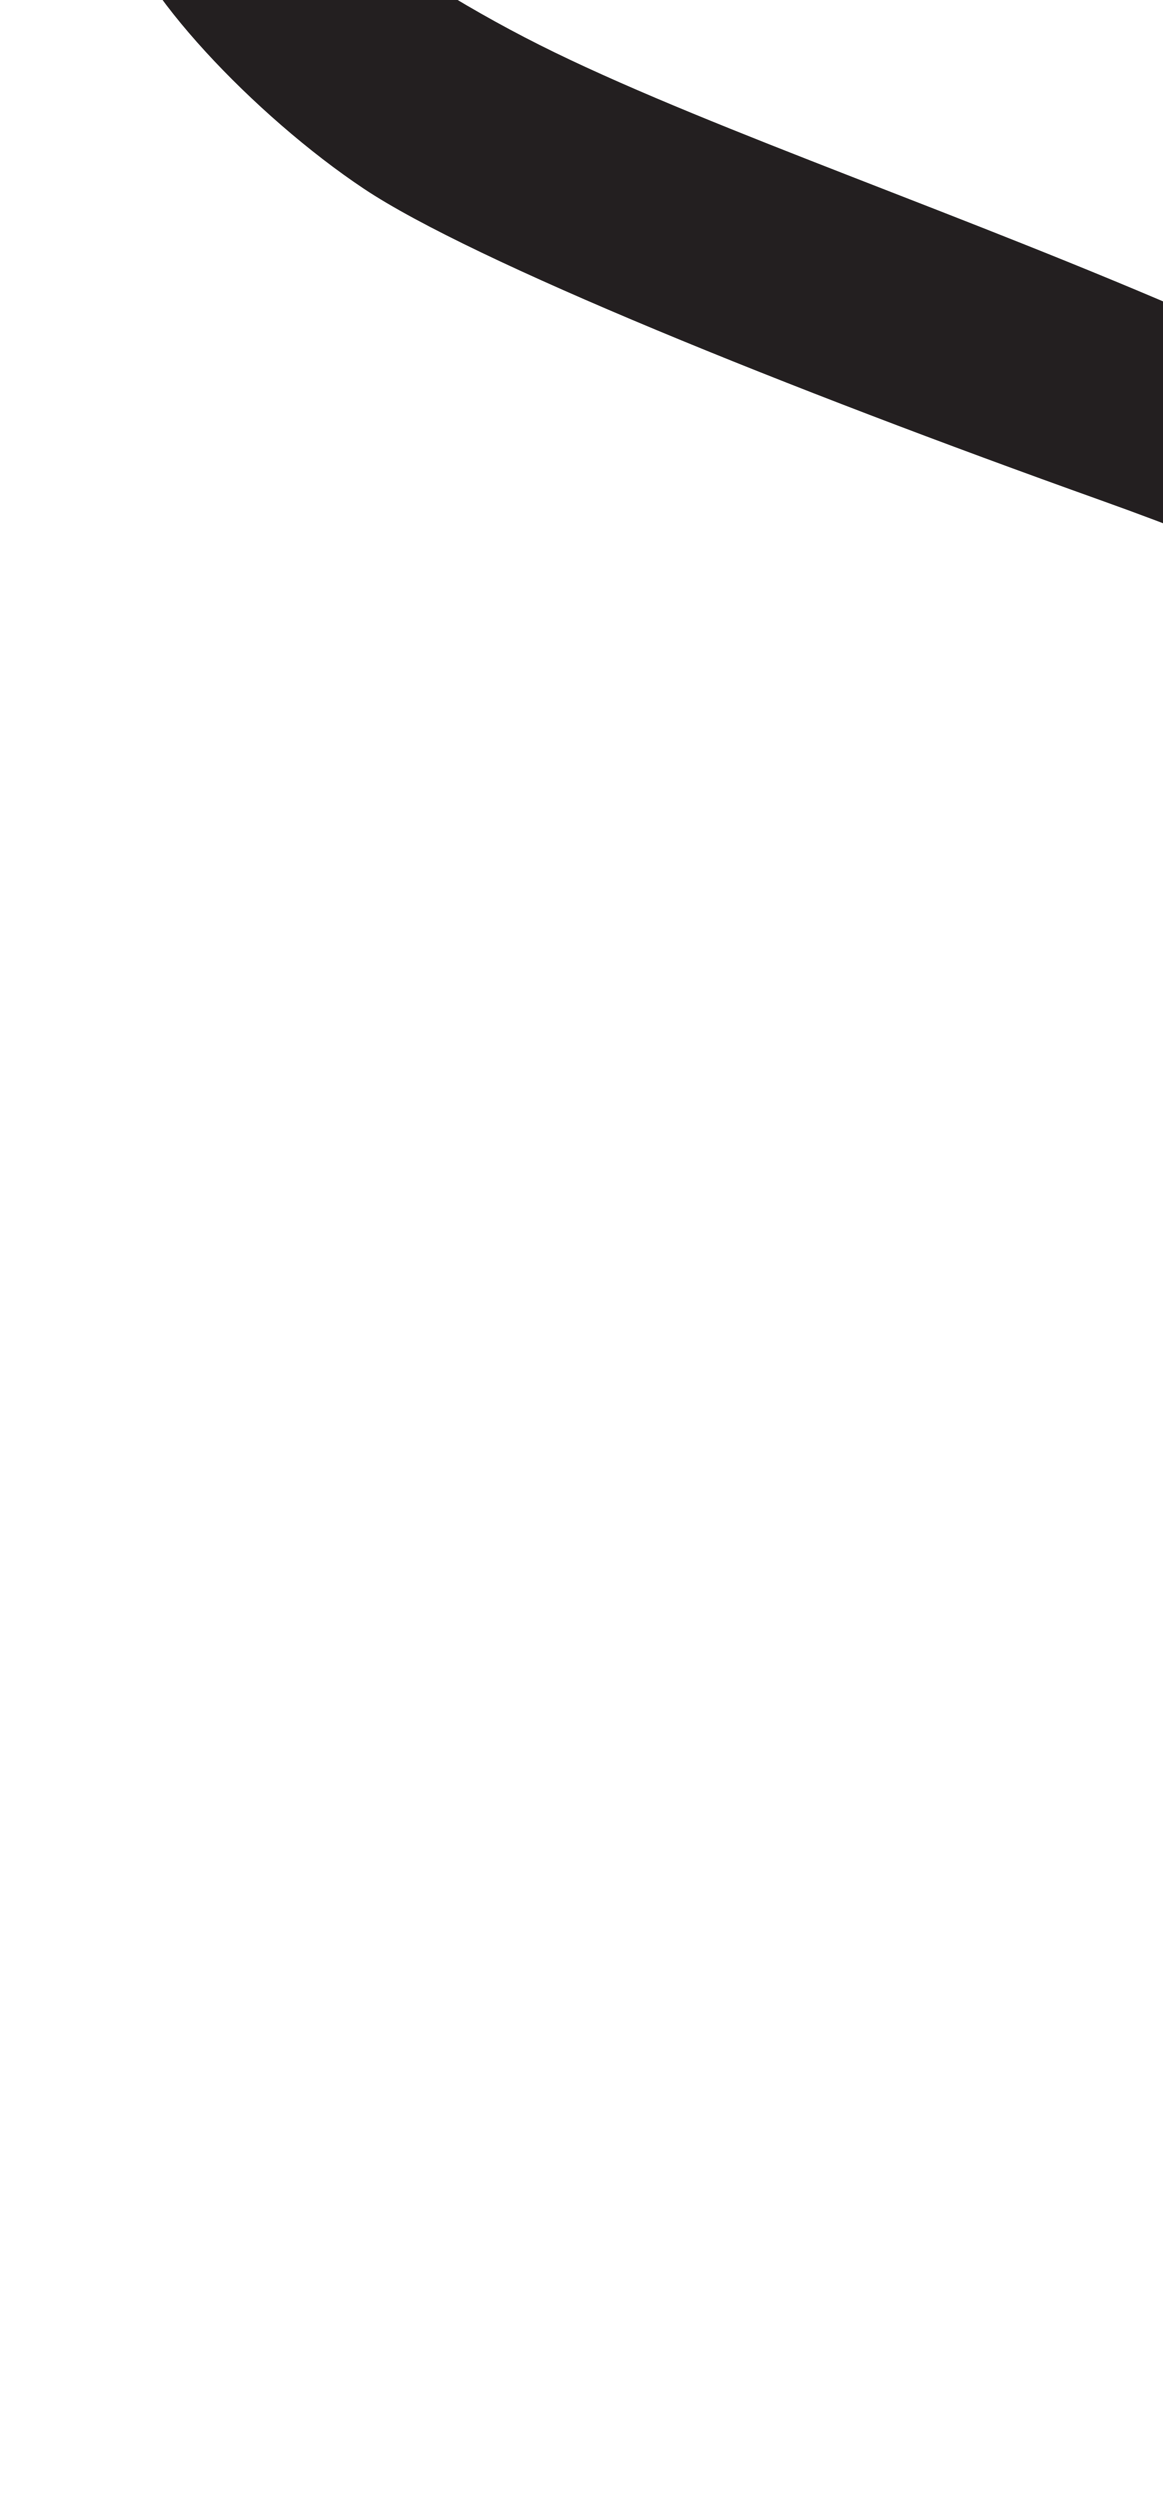 <?xml version="1.0" encoding="utf-8"?>
<!-- Generator: Adobe Illustrator 16.0.0, SVG Export Plug-In . SVG Version: 6.00 Build 0)  -->
<!DOCTYPE svg PUBLIC "-//W3C//DTD SVG 1.1//EN" "http://www.w3.org/Graphics/SVG/1.1/DTD/svg11.dtd">
<svg version="1.1" id="Layer_1" xmlns="http://www.w3.org/2000/svg" xmlns:xlink="http://www.w3.org/1999/xlink" x="0px" y="0px"
	 width="249.105px" height="535.475px" viewBox="0 0 249.105 535.475" enable-background="new 0 0 249.105 535.475"
	 xml:space="preserve">
<path fill="#231F20" d="M43.406-71.484c0,0-14.599,15.085-0.486,29.196c14.111,14.111,40.874,36.494,75.91,53.527
	c35.035,17.03,88.56,35.035,138.681,56.934c50.121,21.895,88.562,42.82,97.32,56.932c8.76,14.111,16.059,33.575,11.68,57.907
	c-4.379,24.327-12.166,32.114-16.545,36.979c-4.381,4.866-8.758,8.271-8.758,8.271s31.141-42.82-0.973-64.23
	c-32.117-21.409-37.957-33.088-104.621-56.932c-66.666-23.844-134.302-51.095-157.66-66.664
	C54.598,24.863,28.321-2.874,25.403-17.958C22.483-33.043,26.375-56.399,43.406-71.484z"/>
</svg>
